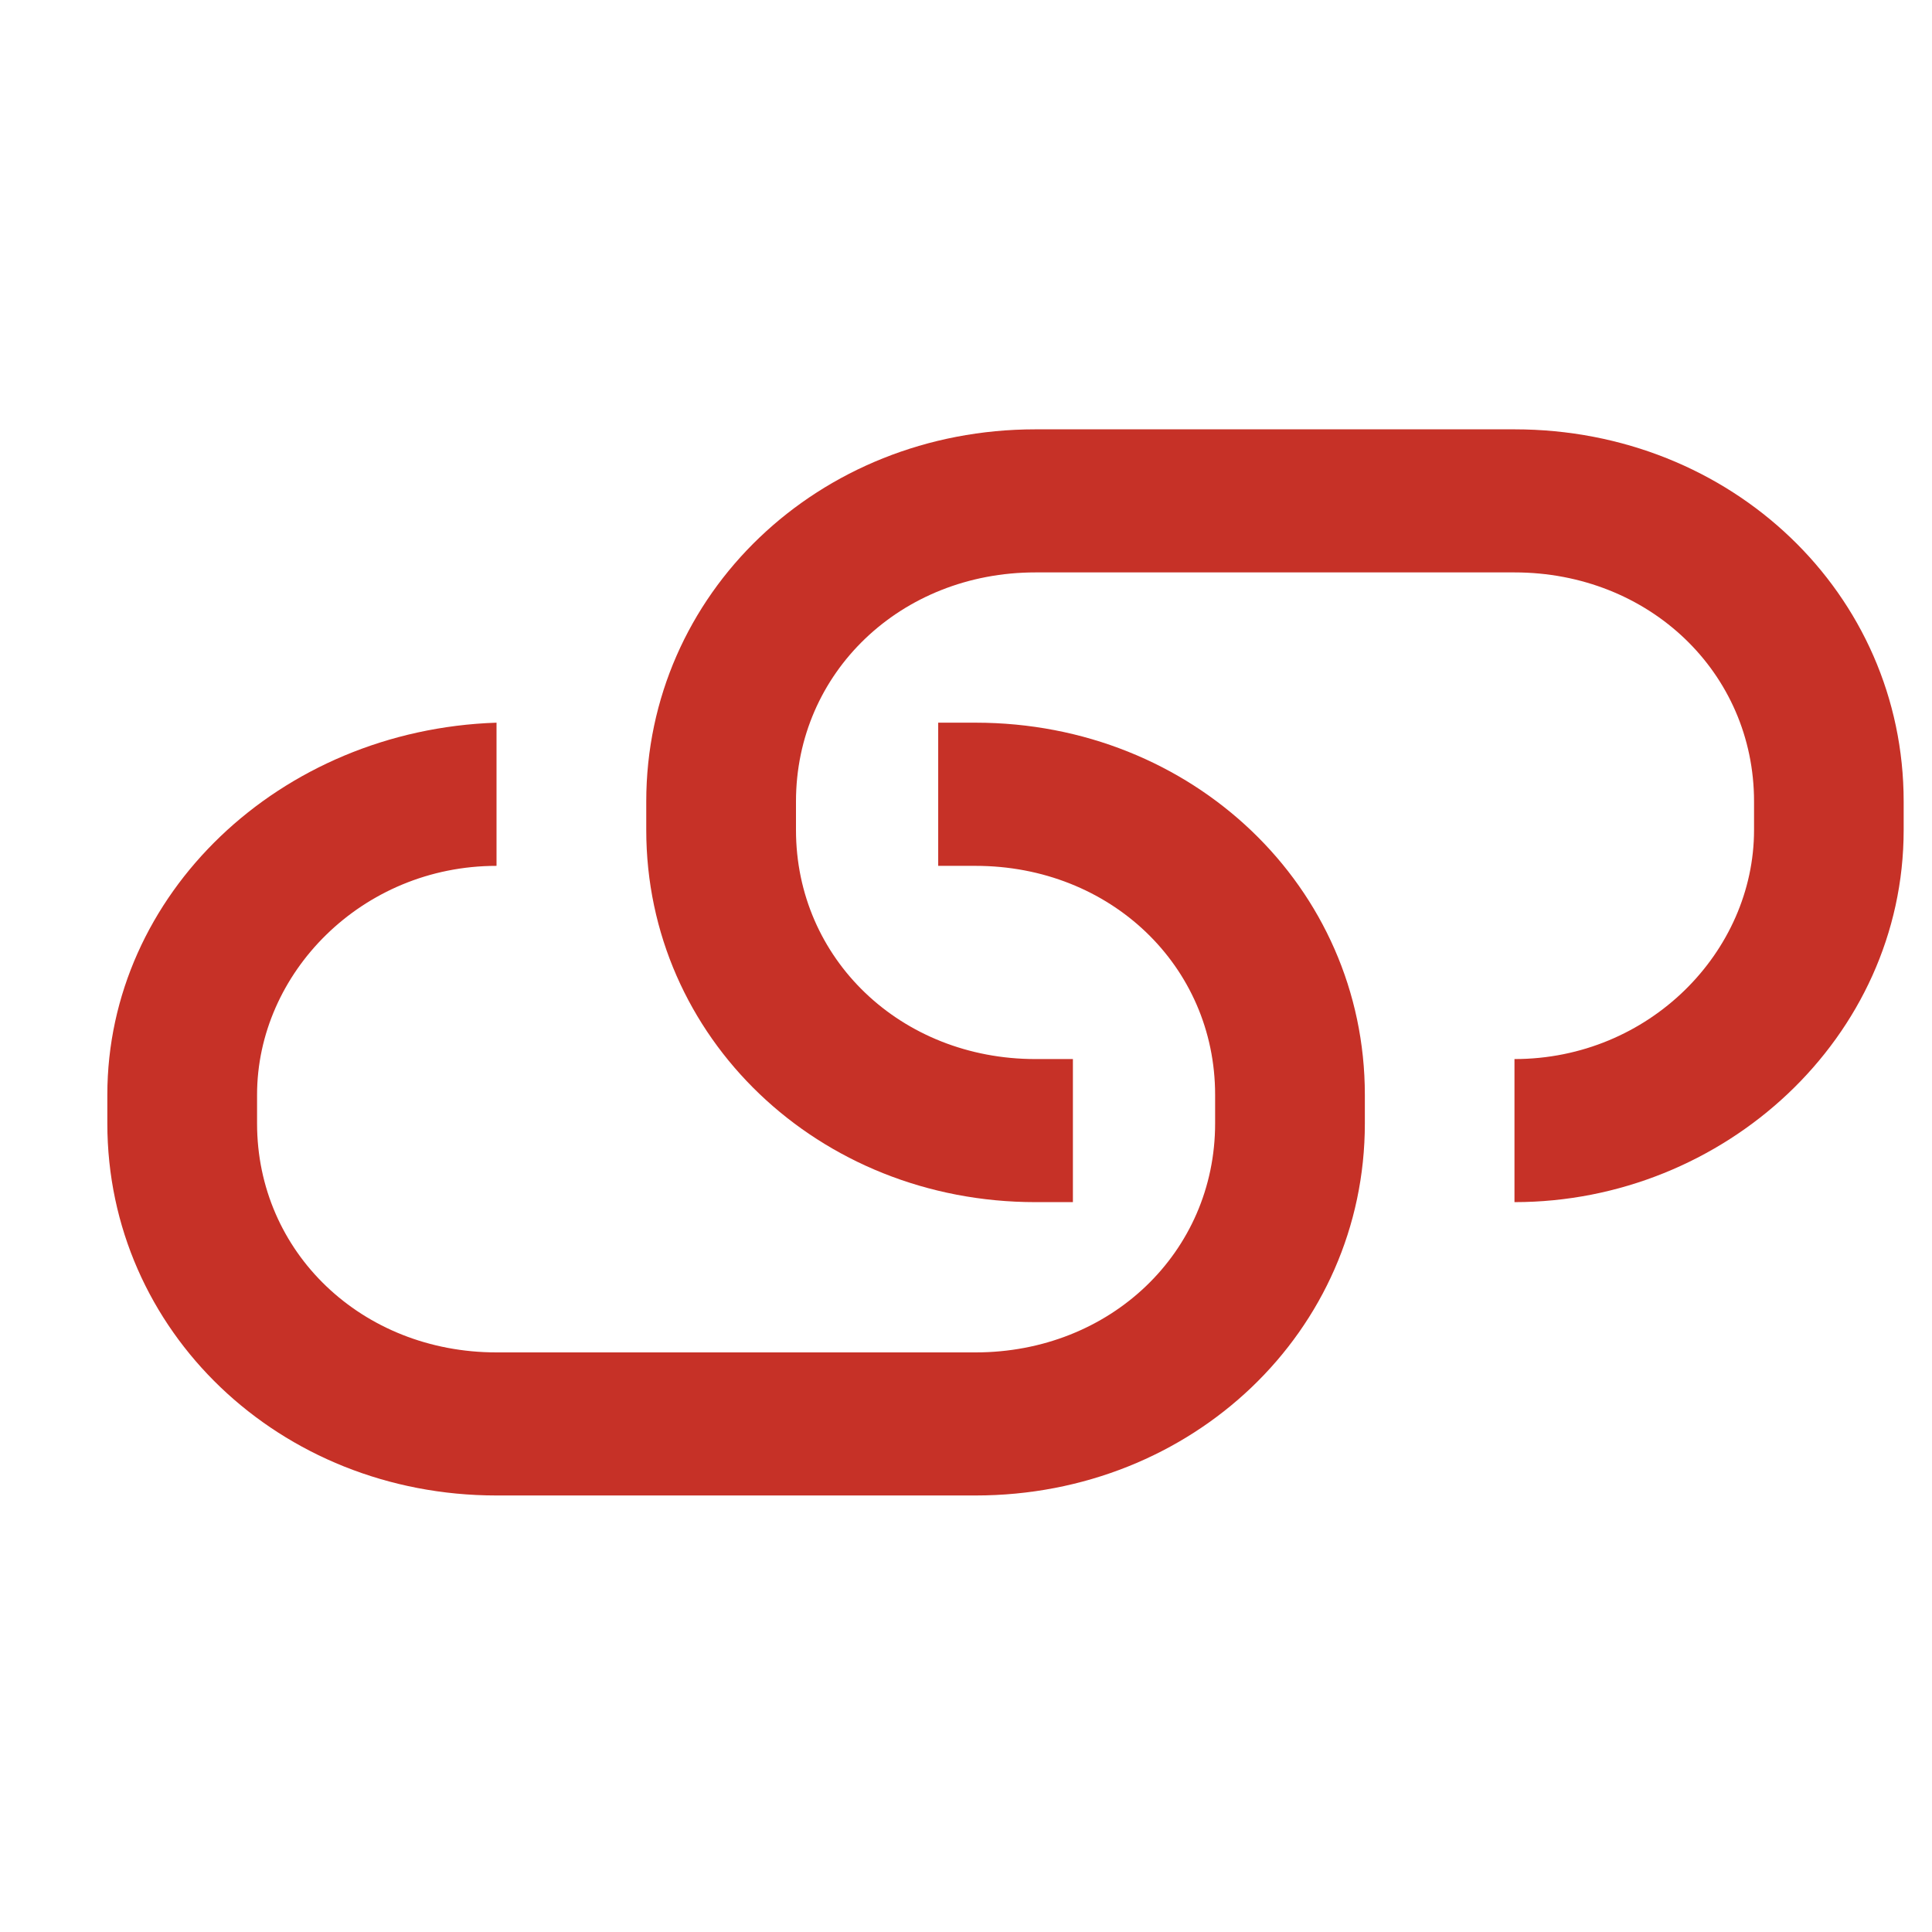 <svg width="18" height="18" viewBox="0 0 18 18" fill="none" xmlns="http://www.w3.org/2000/svg">
<path d="M9.647 11.2H9.996V9.867H9.647C8.392 9.867 7.416 8.933 7.416 7.733V7.467C7.416 6.267 8.392 5.333 9.647 5.333H14.11C15.365 5.333 16.342 6.267 16.342 7.467V7.733C16.342 8.867 15.365 9.867 14.11 9.867V11.2C16.063 11.2 17.736 9.667 17.736 7.733V7.467C17.736 5.533 16.133 4 14.11 4H9.647C7.625 4 6.021 5.533 6.021 7.467V7.733C6.021 9.667 7.625 11.2 9.647 11.2Z" fill="#C63127"/>
<path d="M4.626 13.933H9.089C11.112 13.933 12.716 12.4 12.716 10.467V10.2C12.716 8.267 11.112 6.733 9.089 6.733H8.741V8.067H9.089C10.345 8.067 11.321 9 11.321 10.2V10.467C11.321 11.667 10.345 12.6 9.089 12.6H4.626C3.371 12.6 2.395 11.667 2.395 10.467V10.2C2.395 9.067 3.371 8.067 4.626 8.067V6.733C2.604 6.8 1 8.333 1 10.2V10.467C1 12.4 2.604 13.933 4.626 13.933Z" fill="#C63127"/>
</svg>
